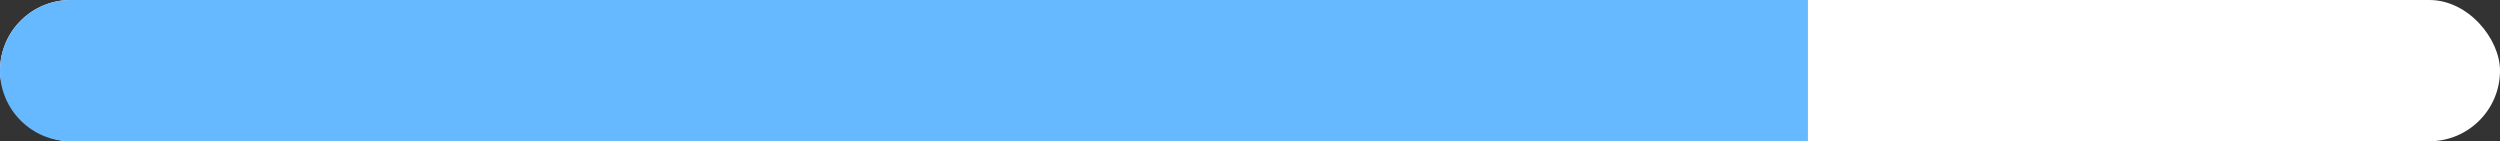 <svg width="177" height="10" viewBox="0 0 177 10" fill="none" xmlns="http://www.w3.org/2000/svg">
<rect x="0" y="0" width="177" height="10" fill="#333333" stroke="none"/>
<g id="Group 197">
<rect id="Rectangle 31" width="177" height="10" rx="5" fill="white"/>
<path id="Rectangle 34" d="M0 5C0 2.239 2.239 0 5 0H128V10H5C2.239 10 0 7.761 0 5Z" fill="#66B8FF"/>
</g>
</svg>
